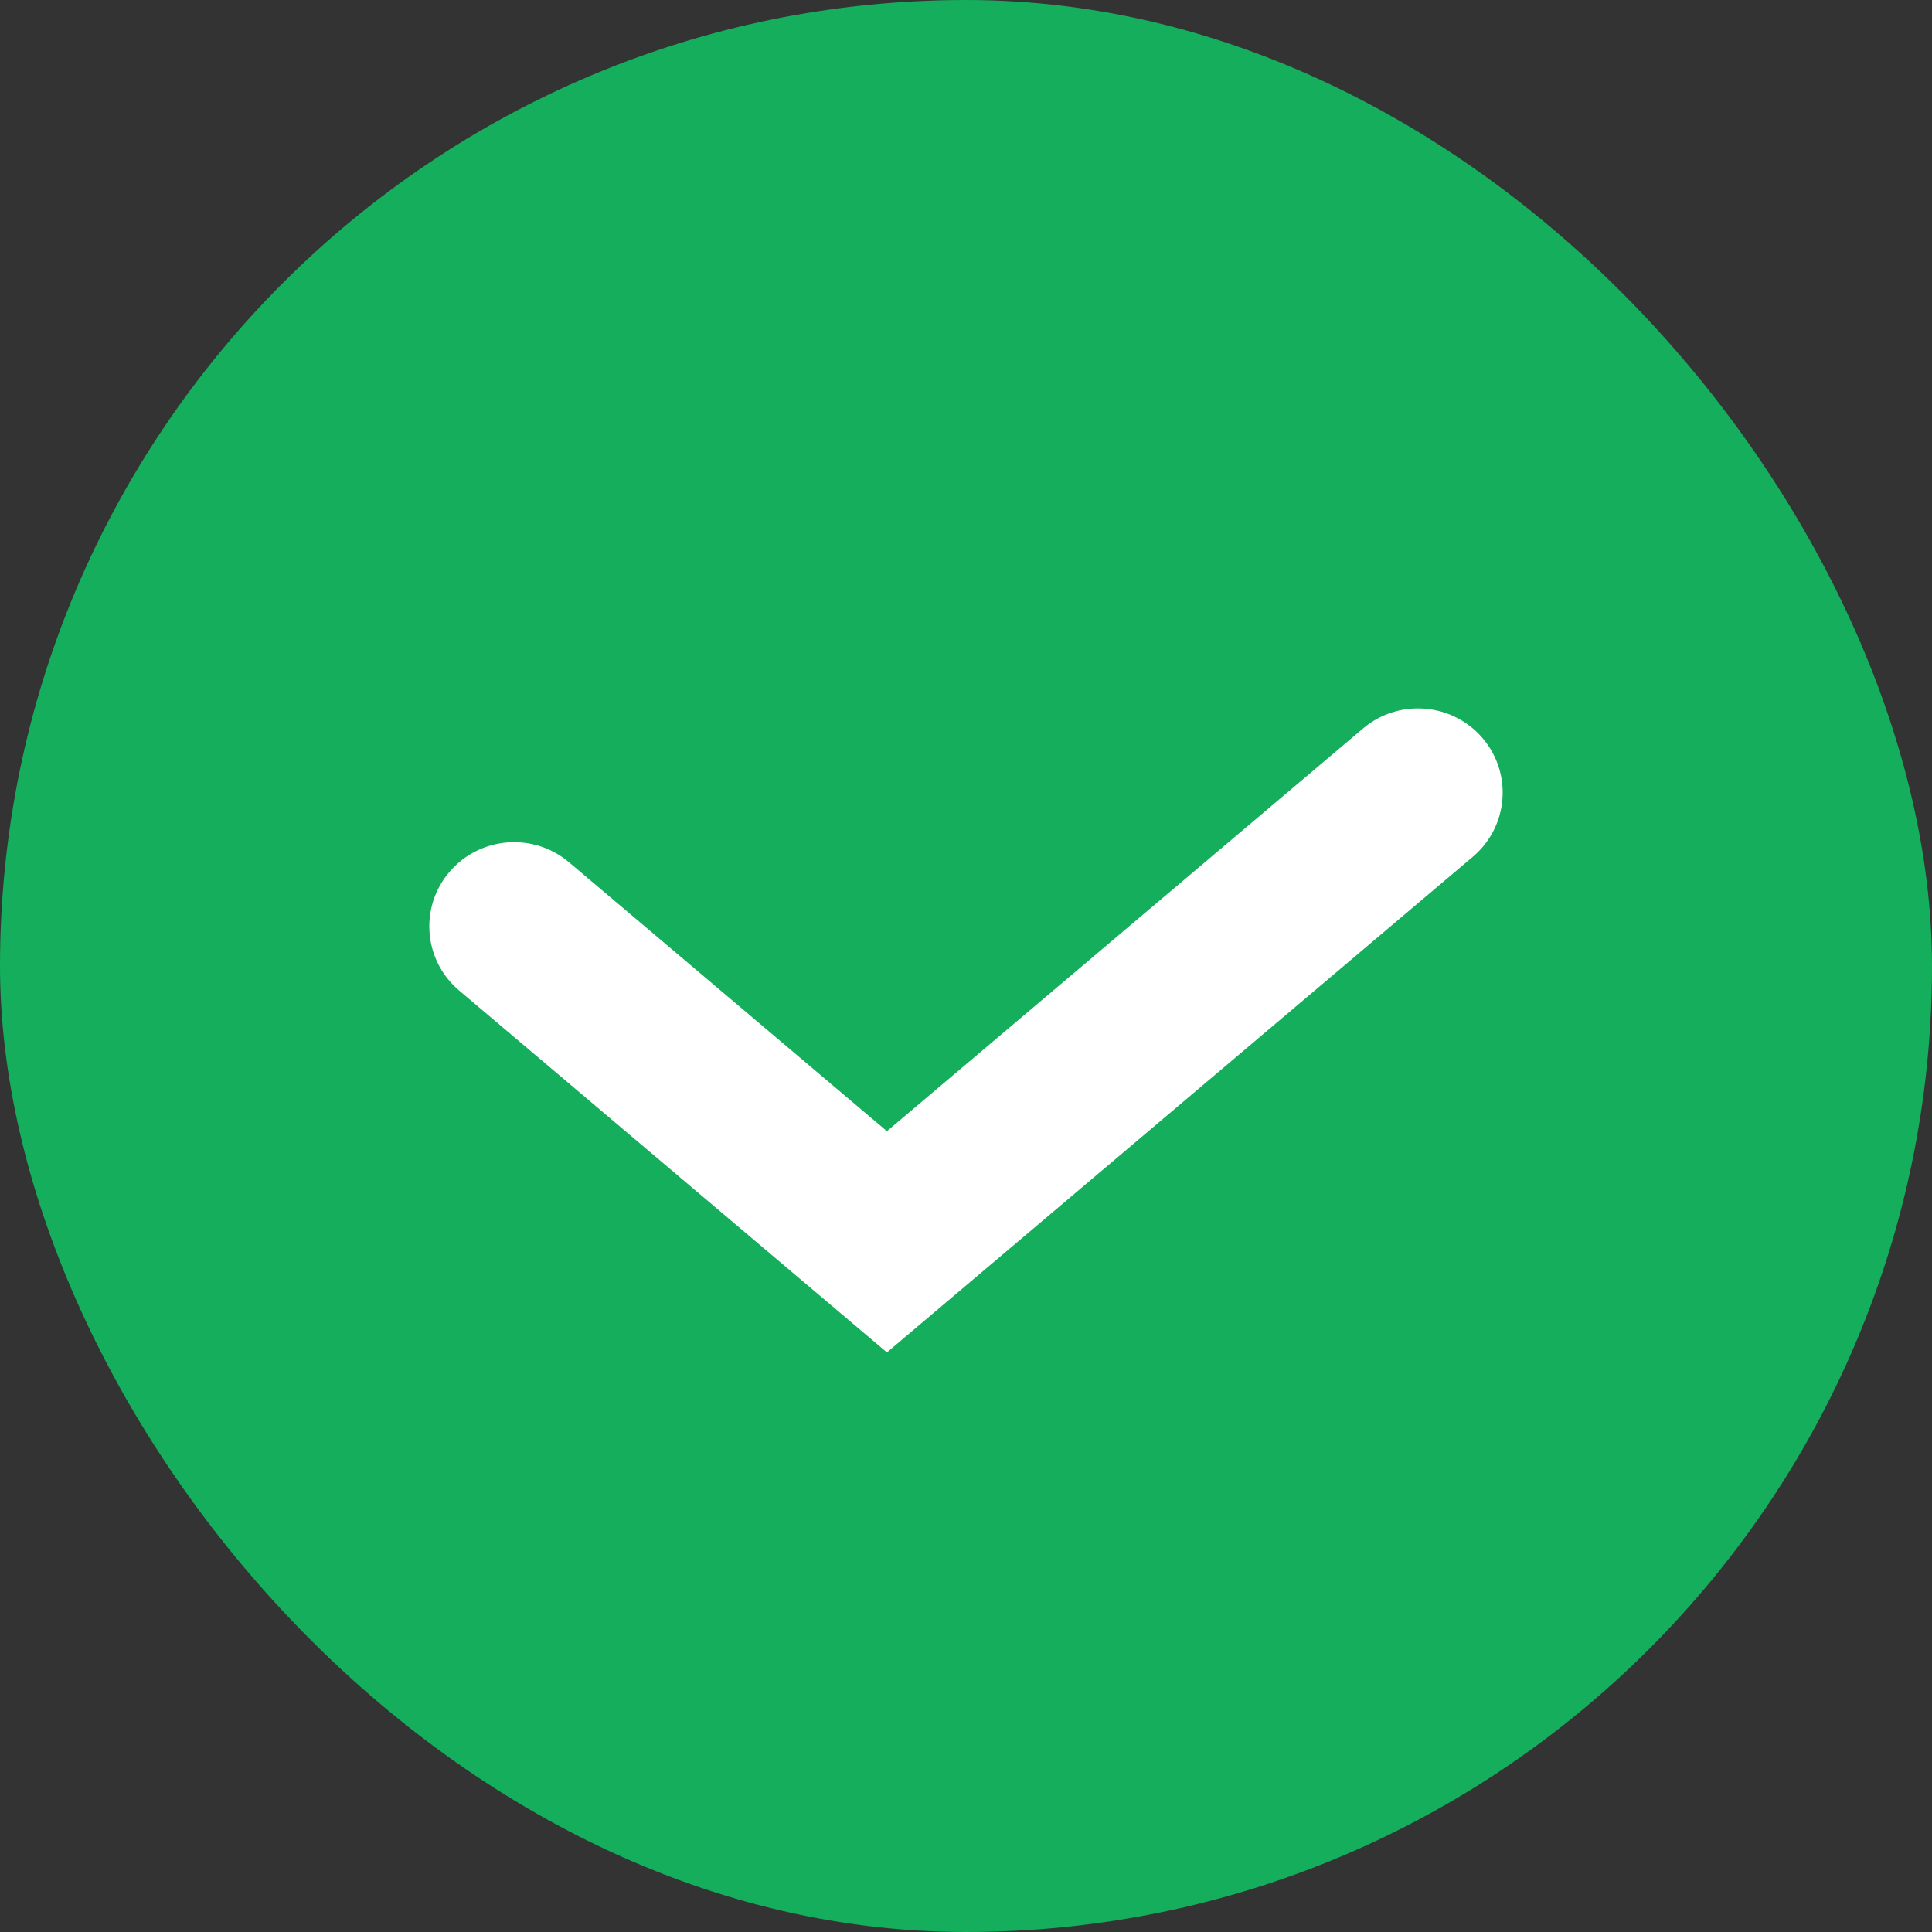 <svg width="30" height="30" viewBox="0 0 30 30" fill="none" xmlns="http://www.w3.org/2000/svg">
<rect x="0" y="0" width="30" height="30" fill="#333333" stroke="none"/>
<rect width="30" height="30" rx="15" fill="#14AE5C"/>
<path fill-rule="evenodd" clip-rule="evenodd" d="M23.02 11.46C23.491 12.01 23.424 12.836 22.87 13.304L13.772 21L7.13 15.381C6.576 14.913 6.509 14.088 6.98 13.538C7.451 12.988 8.282 12.921 8.835 13.389L13.772 17.565L21.165 11.312C21.718 10.844 22.549 10.91 23.02 11.46Z" fill="white"/>
</svg>
